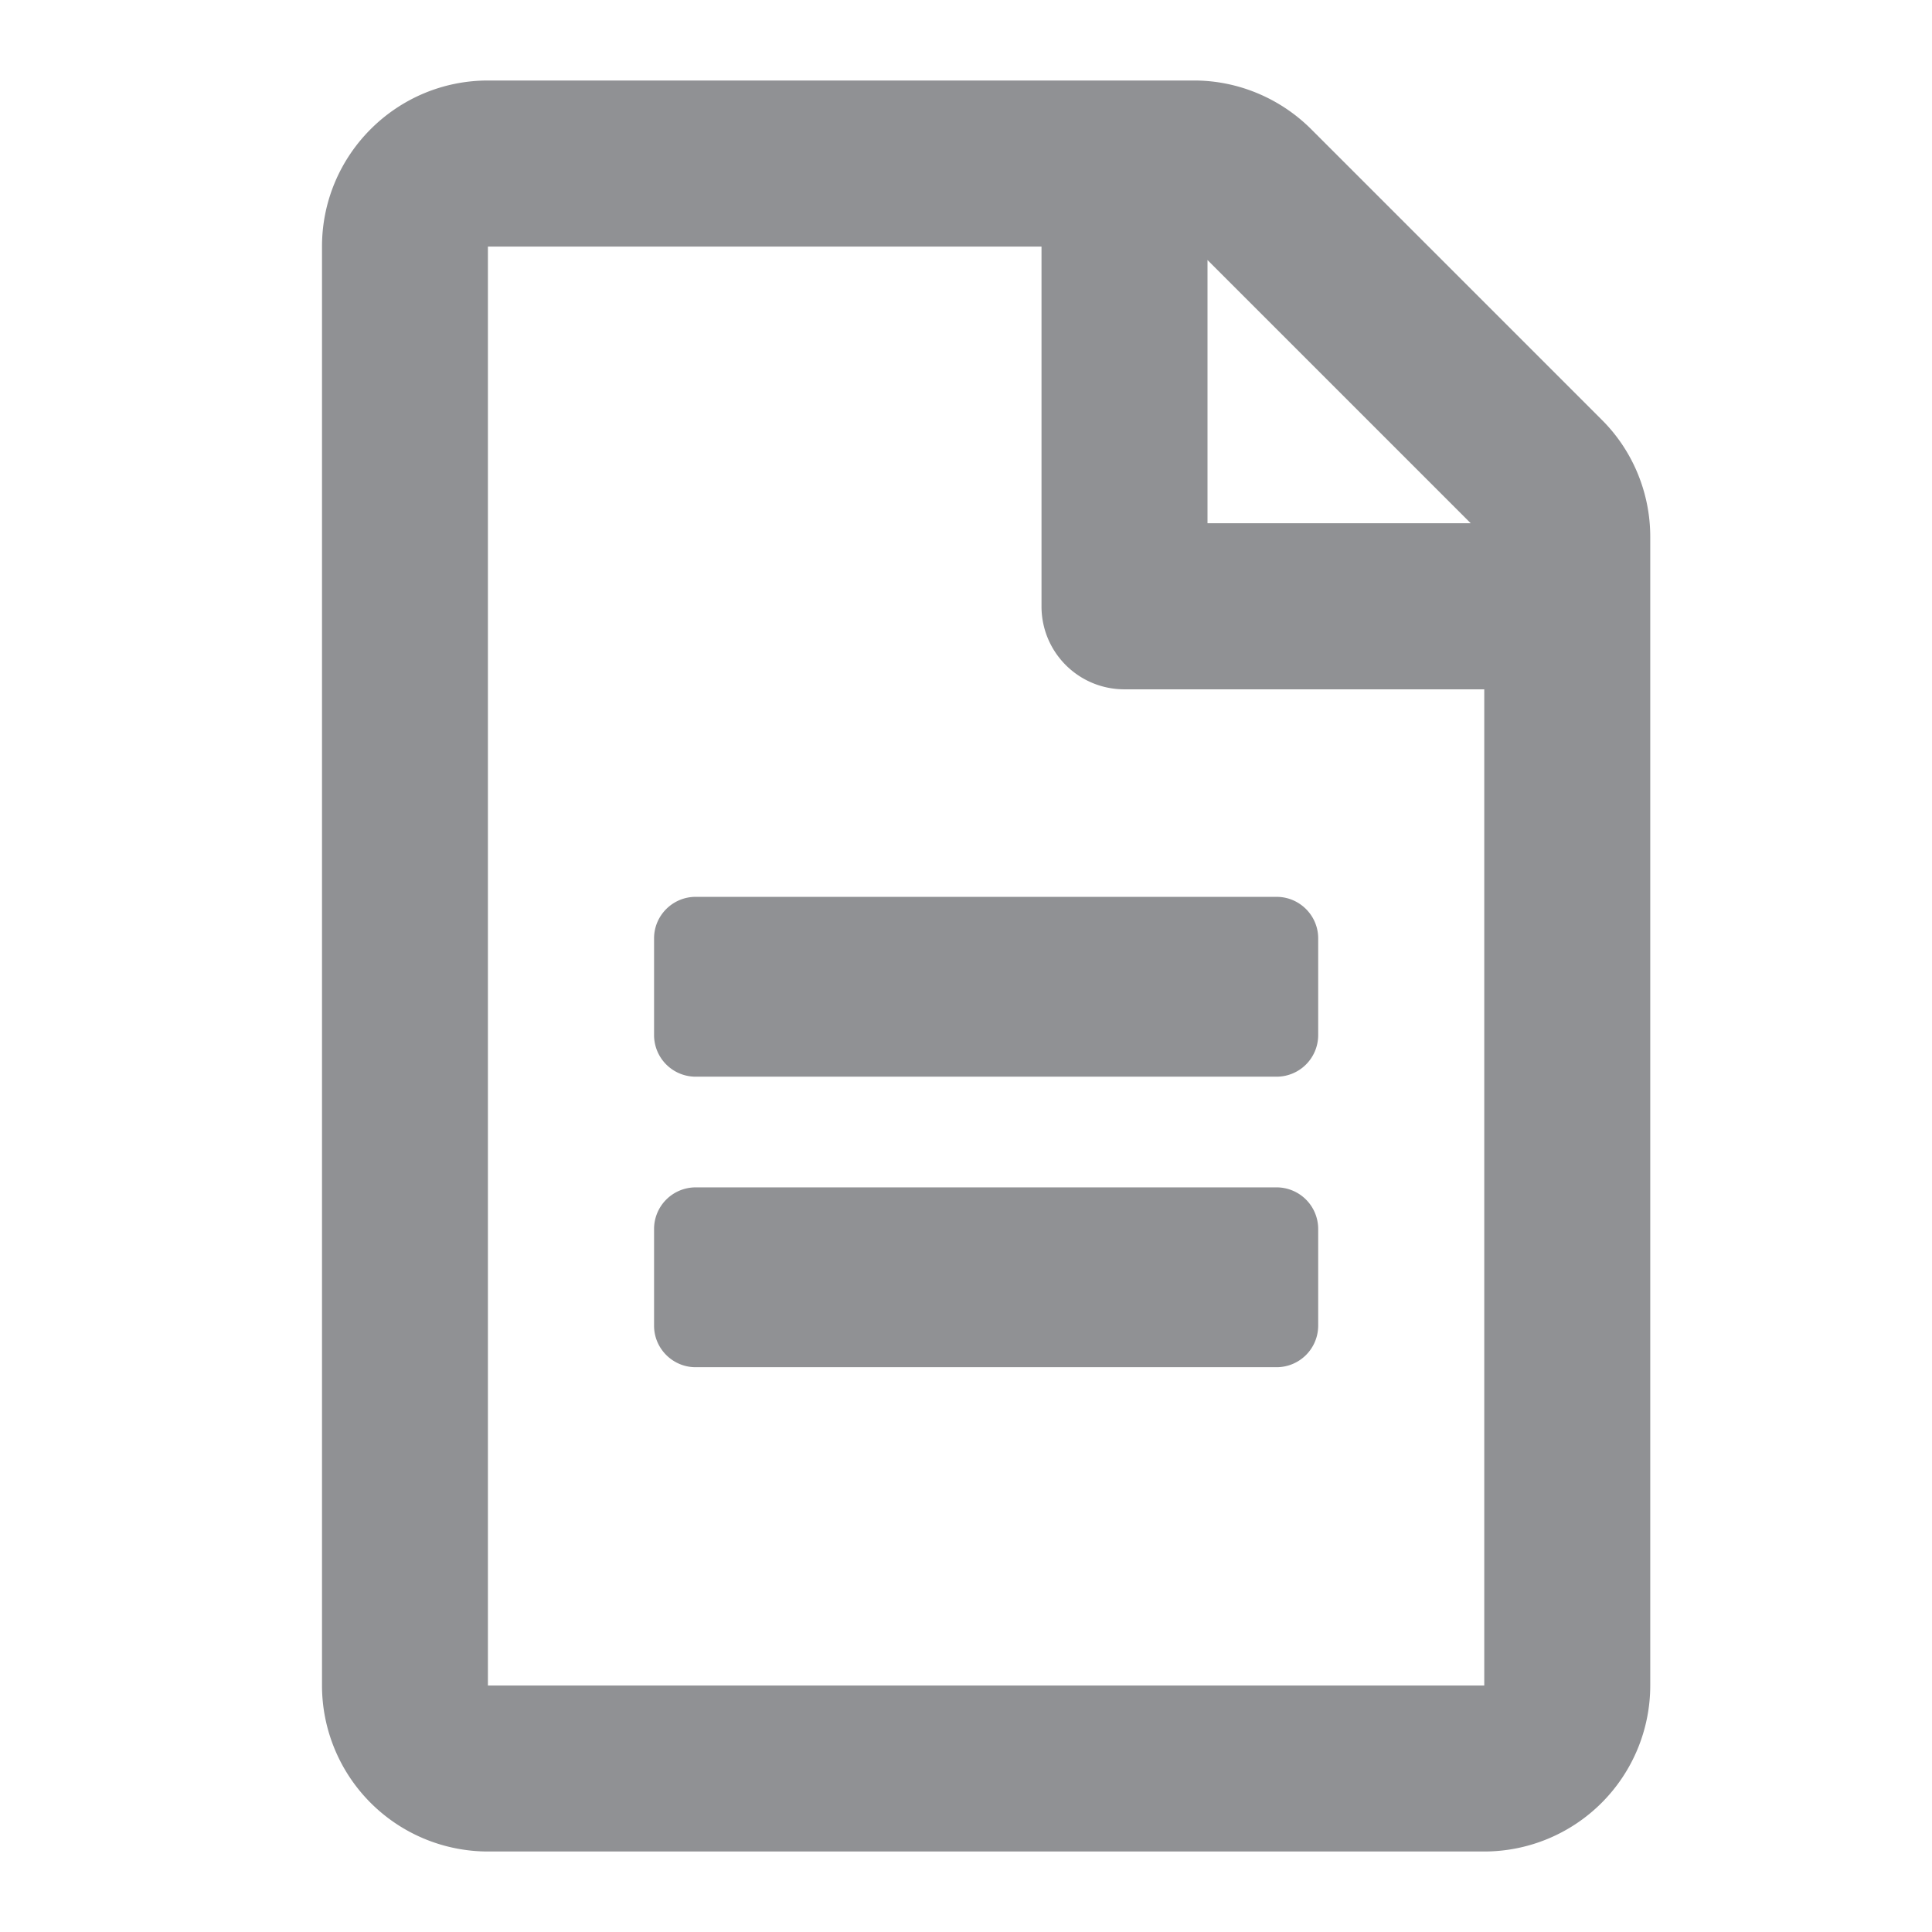 <svg xmlns="http://www.w3.org/2000/svg" width="24" height="24" viewBox="0 0 24 24">
    <path fill="#909194" fill-rule="evenodd" d="M16.375 11.656v1.203a.517.517 0 0 1-.516.516H8.641a.517.517 0 0 1-.516-.516v-1.203c0-.283.232-.515.516-.515h7.218c.284 0 .516.232.516.515zm-.516 3.094H8.641a.517.517 0 0 0-.516.516v1.203c0 .283.232.515.516.515h7.218a.517.517 0 0 0 .516-.515v-1.203a.517.517 0 0 0-.516-.516zM20.5 6.668v14.27A2.063 2.063 0 0 1 18.437 23H6.063A2.063 2.063 0 0 1 4 20.937V3.063C4 1.925 4.924 1 6.063 1h8.77c.545 0 1.07.22 1.456.606l3.605 3.605c.387.382.606.91.606 1.457zM15 3.23V6.5h3.27L15 3.23zm3.438 17.707V8.563h-4.47c-.57 0-1.03-.46-1.03-1.03v-4.47H6.061v17.875h12.375z"/>
</svg>
